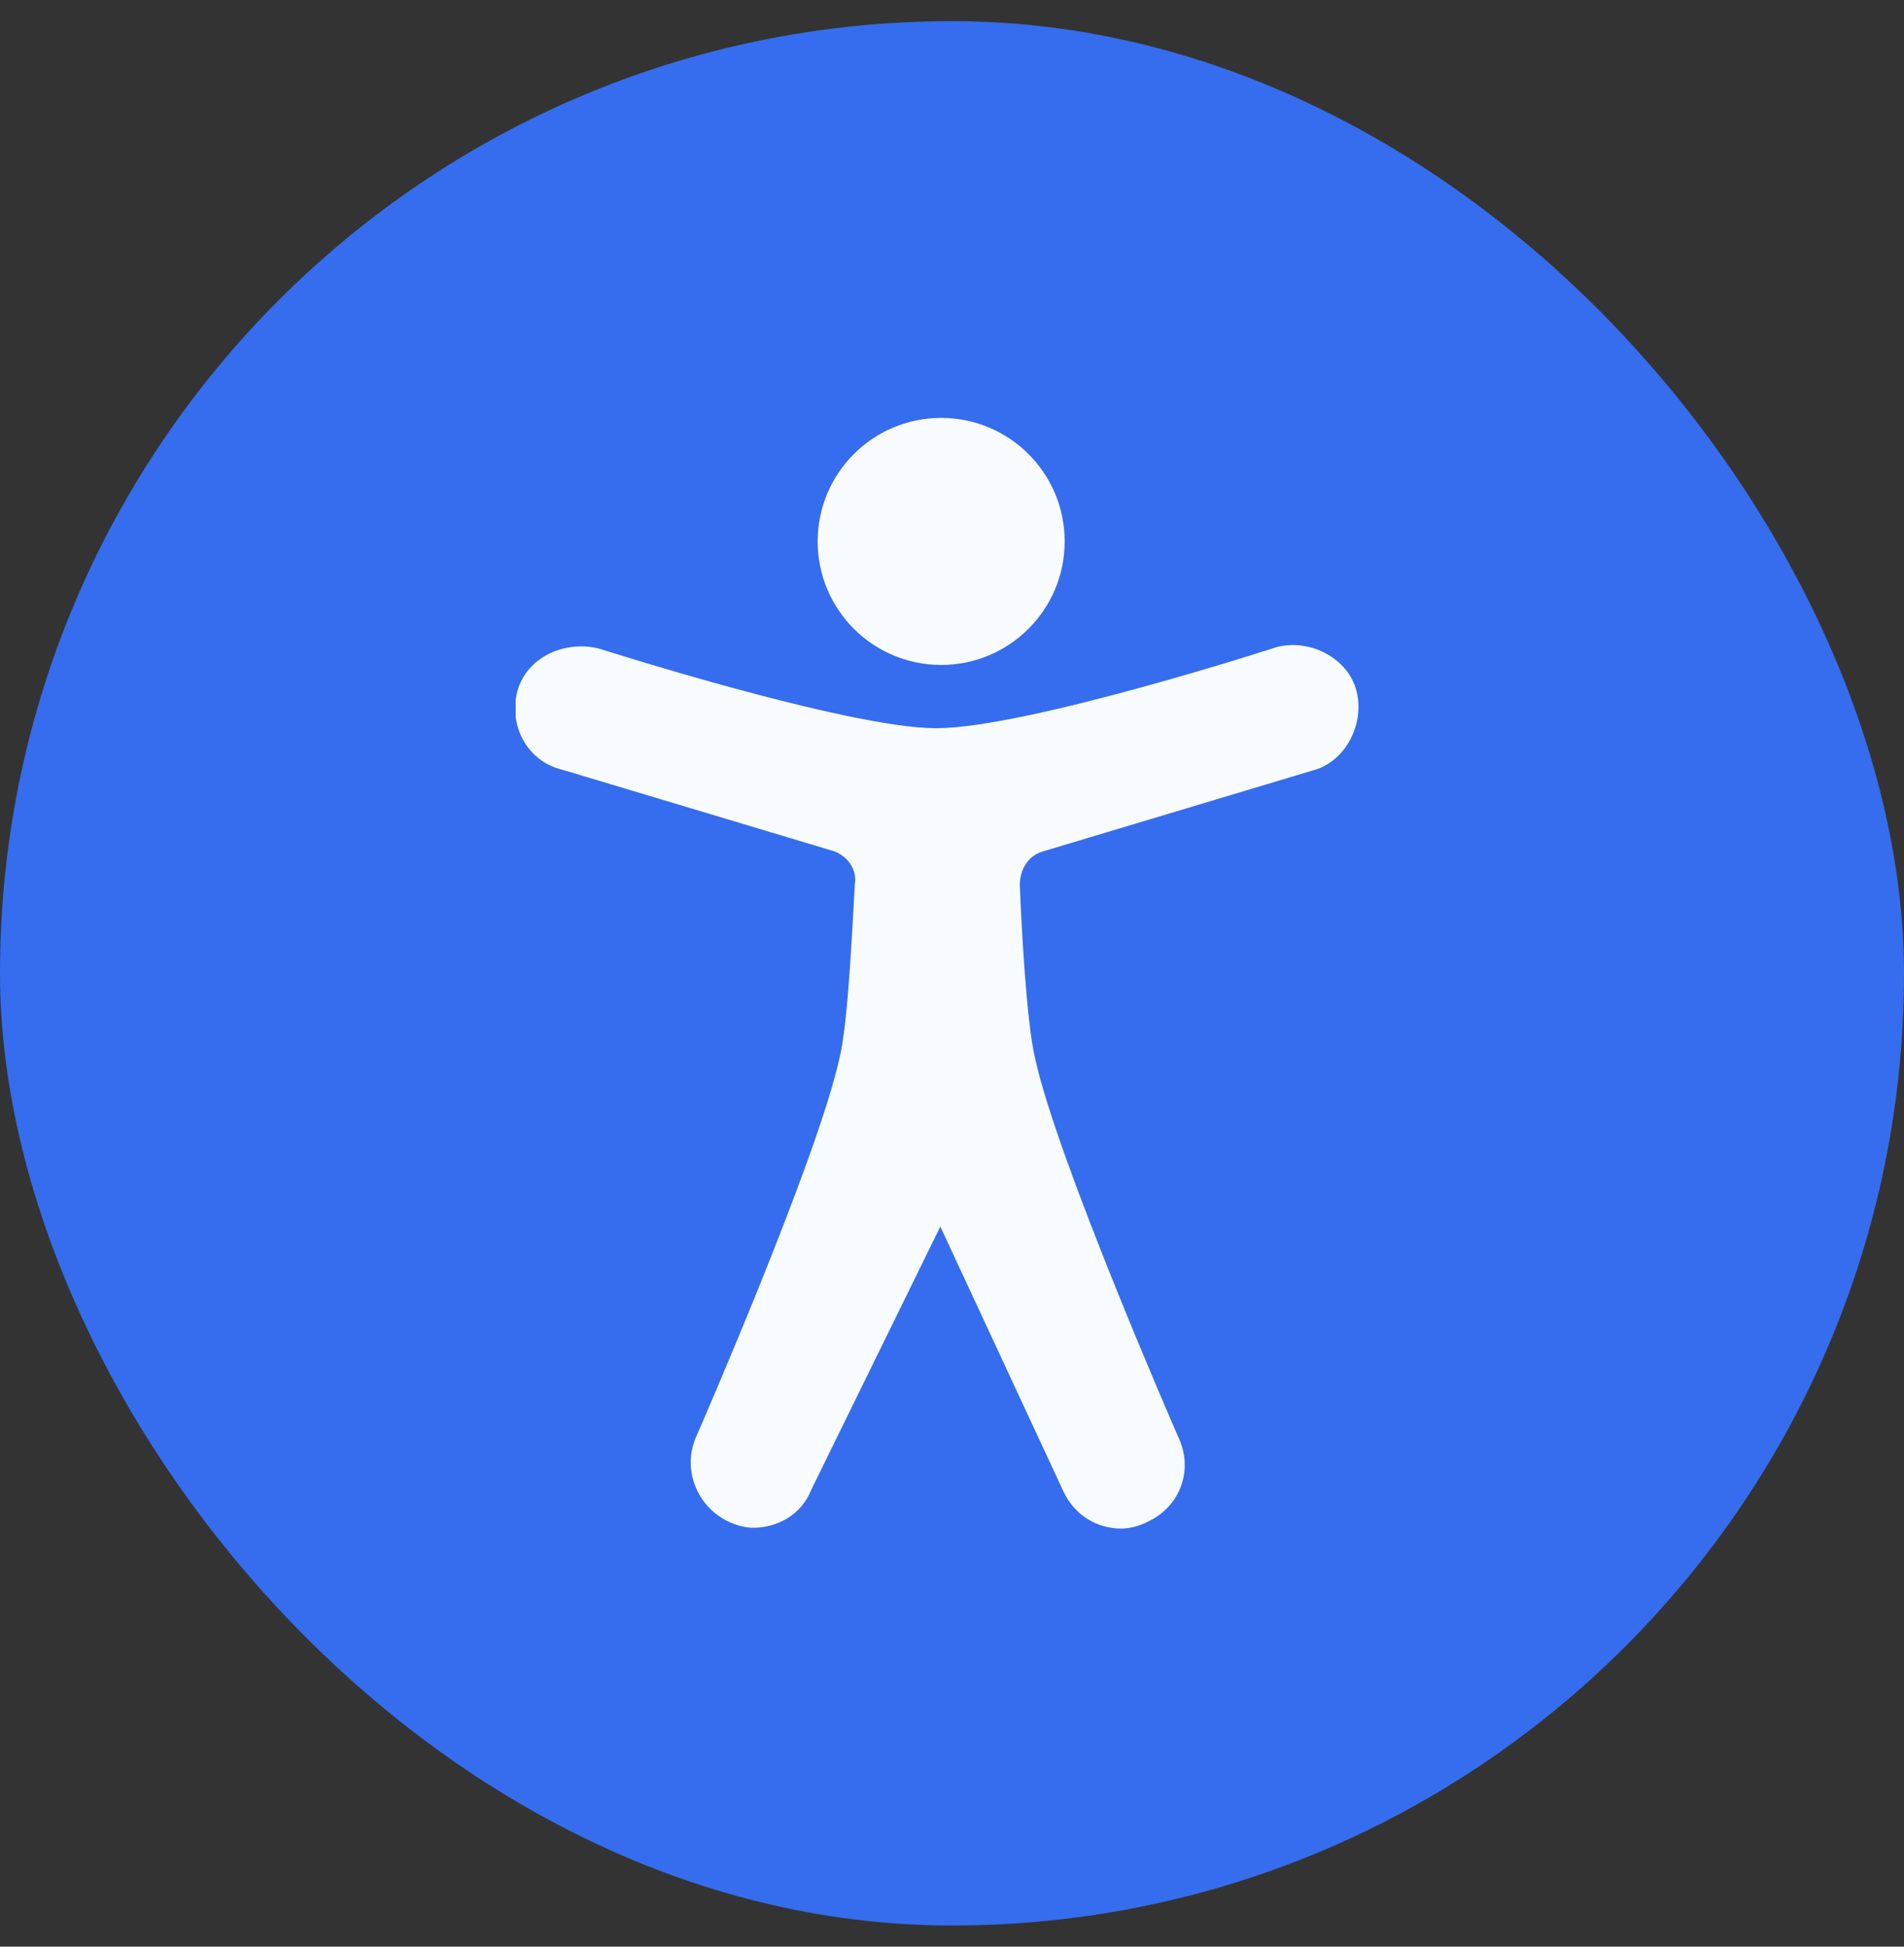 <svg width="45" height="46" viewBox="0 0 45 46" fill="none" xmlns="http://www.w3.org/2000/svg">
<rect x="0" y="0" width="45" height="46" fill="#333333" stroke="none"/>
<rect y="0.5" width="45" height="45" rx="22.5" fill="#356DEE"/>
<g clip-path="url(#clip0_24541_85251)">
<path d="M26.502 36.121C26.702 36.121 26.922 36.061 27.122 35.961C27.901 35.601 28.221 34.721 27.841 33.942C27.841 33.942 24.983 27.404 24.463 25.005C24.263 24.166 24.143 21.946 24.103 20.907C24.103 20.547 24.303 20.227 24.623 20.127L31.02 18.208C31.8 18.008 32.26 17.108 32.06 16.328C31.86 15.549 30.96 15.089 30.181 15.289C30.181 15.289 24.263 17.208 22.124 17.208C20.044 17.208 14.167 15.329 14.167 15.329C13.387 15.129 12.507 15.489 12.247 16.268C11.988 17.108 12.447 17.988 13.287 18.188L19.685 20.107C20.004 20.207 20.264 20.527 20.204 20.887C20.144 21.926 20.044 24.166 19.845 24.985C19.325 27.384 16.466 33.922 16.466 33.922C16.106 34.702 16.466 35.581 17.186 35.941C17.385 36.041 17.605 36.101 17.805 36.101C18.385 36.101 18.945 35.781 19.165 35.221L22.224 28.984L25.142 35.261C25.402 35.801 25.922 36.121 26.502 36.121Z" fill="#F8FBFF"/>
<path d="M22.244 15.713C23.856 15.713 25.163 14.406 25.163 12.794C25.163 11.182 23.856 9.875 22.244 9.875C20.632 9.875 19.325 11.182 19.325 12.794C19.325 14.406 20.632 15.713 22.244 15.713Z" fill="#F8FBFF"/>
</g>
<defs>
<clipPath id="clip0_24541_85251">
<rect width="19.992" height="26.25" fill="white" transform="translate(12.188 9.875)"/>
</clipPath>
</defs>
</svg>
